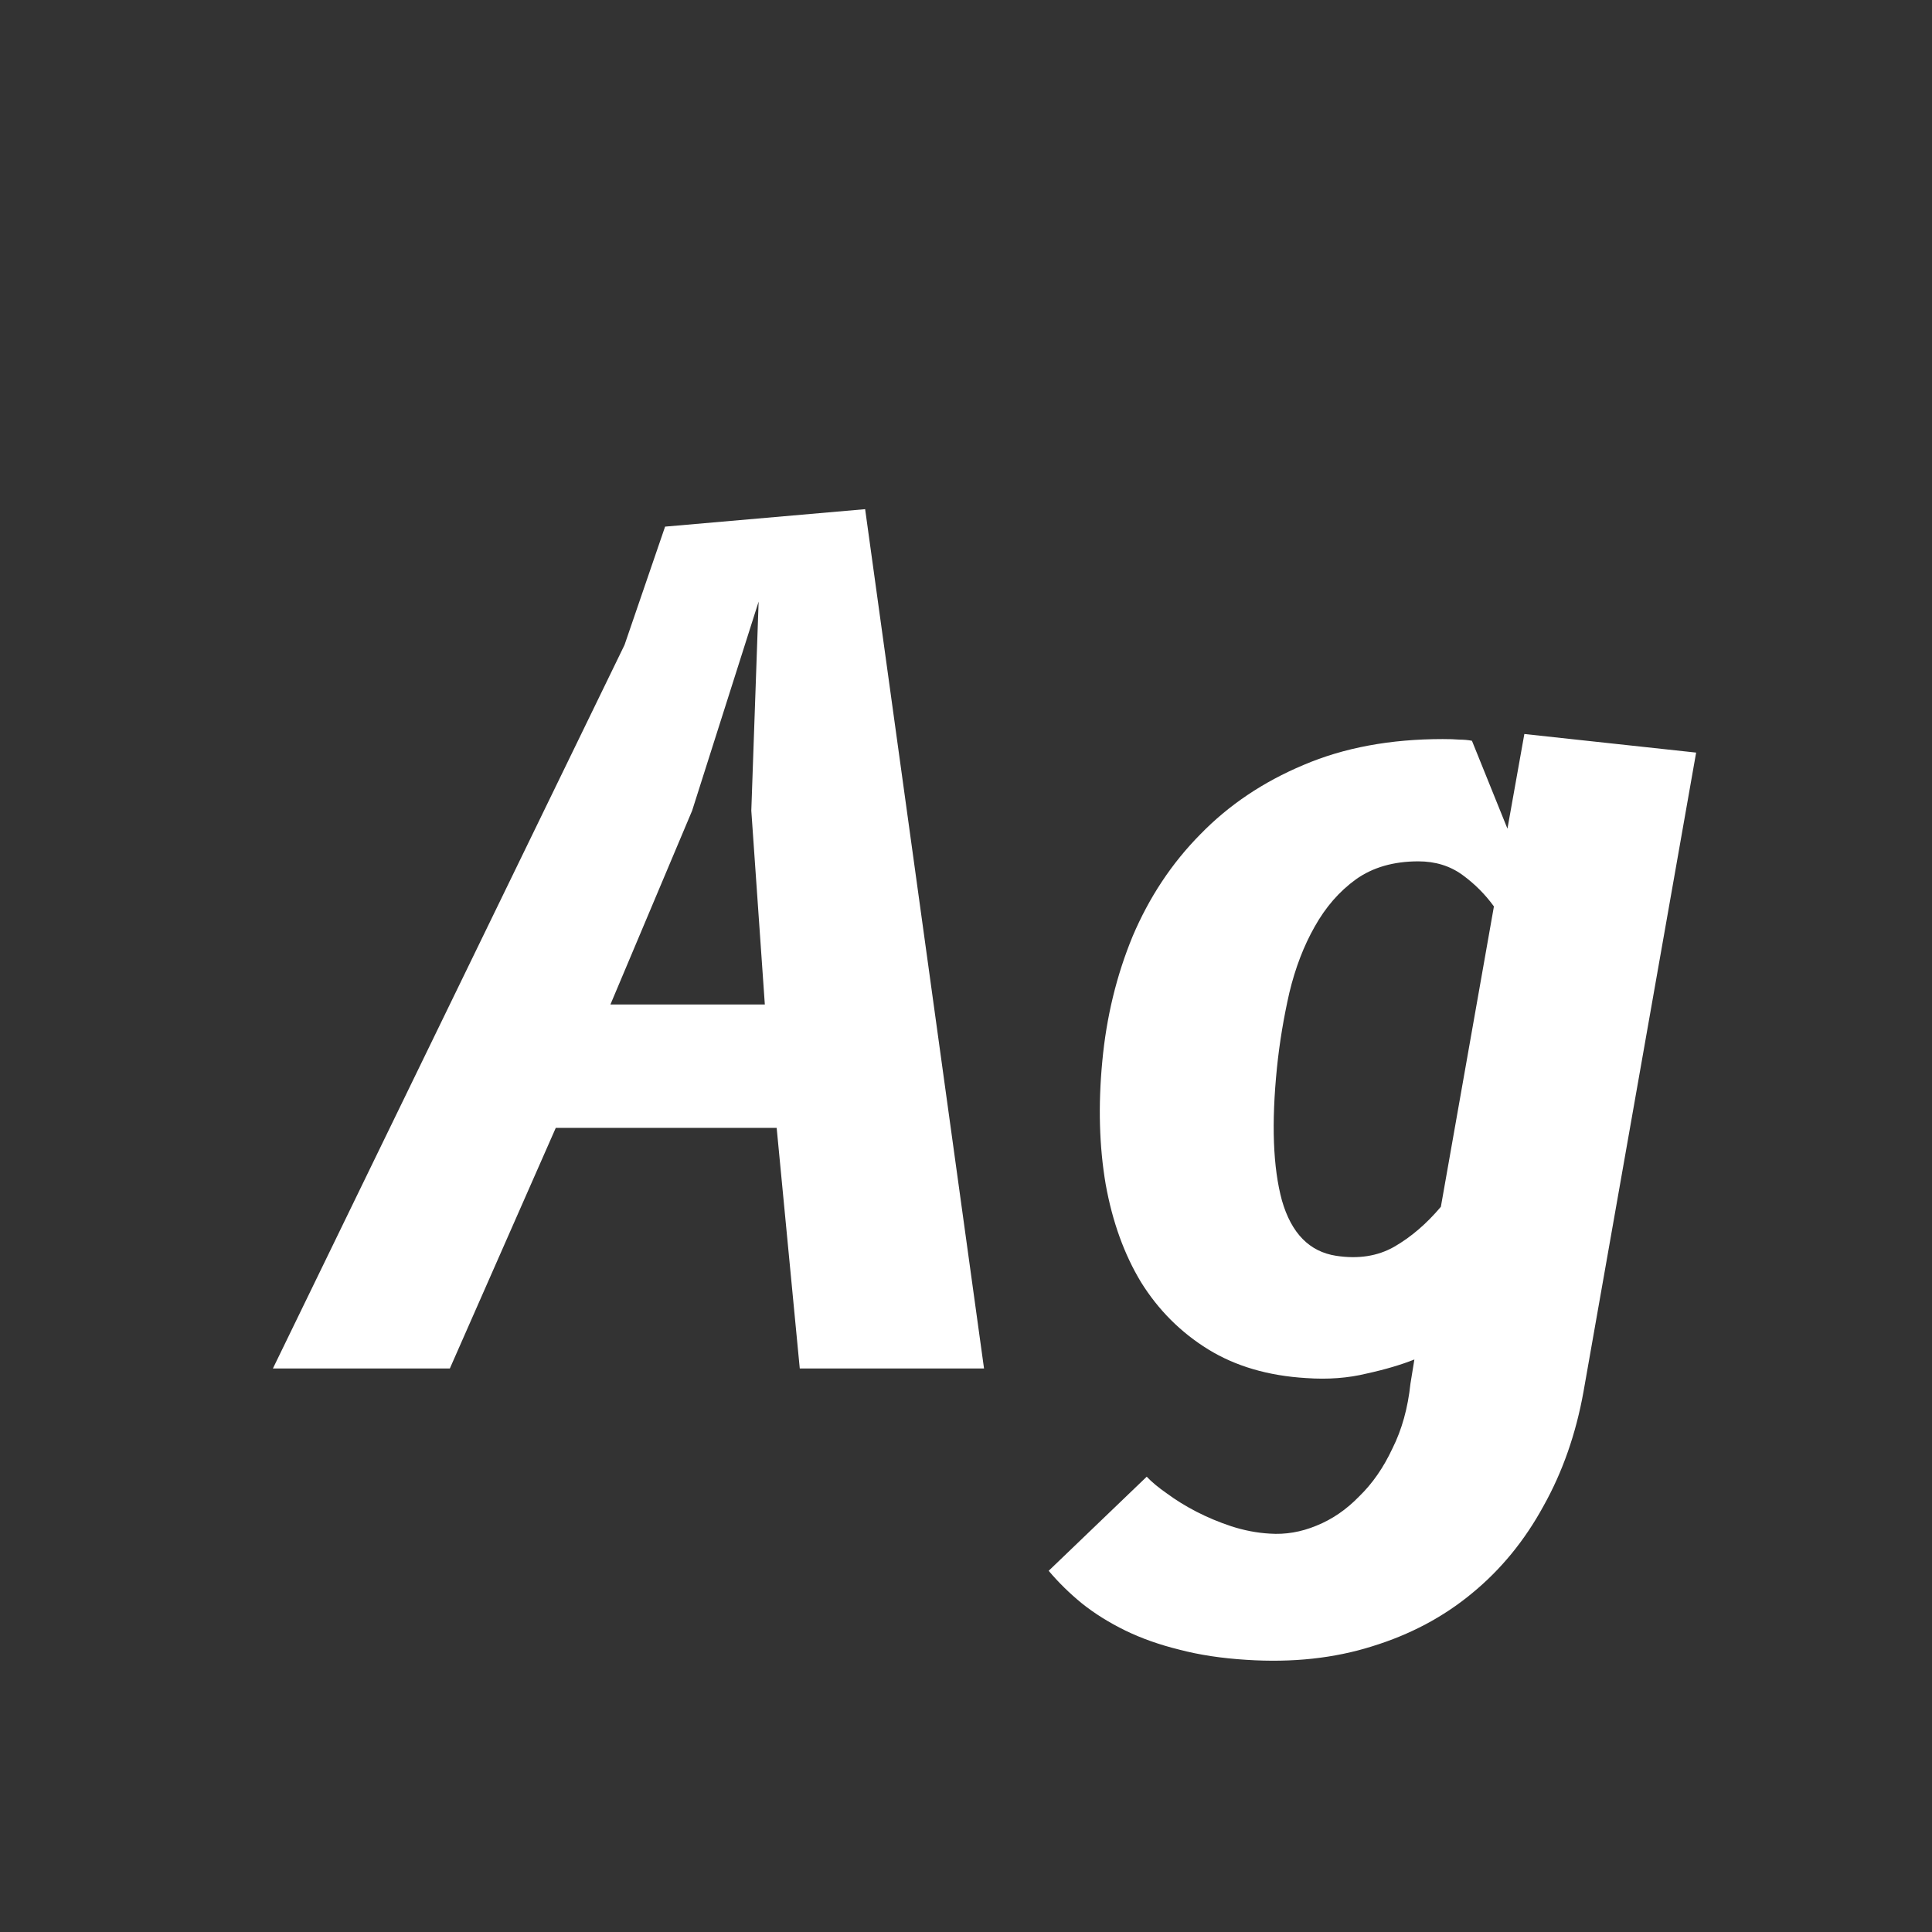 <svg width="24" height="24" viewBox="0 0 24 24" fill="none" xmlns="http://www.w3.org/2000/svg">
<rect x="0" y="0" width="24" height="24" fill="#333333" stroke="none"/>
<path d="M3.39 17L7.758 8.012L8.262 6.542L10.747 6.325L12.224 17H9.935L9.648 14.011H6.904L5.588 17H3.39ZM9.424 7.473L8.598 10.07L7.583 12.478H9.501L9.333 10.07L9.424 7.473ZM17.57 16.888C17.407 16.953 17.209 17.012 16.976 17.063C16.747 17.119 16.497 17.138 16.227 17.119C15.755 17.091 15.349 16.972 15.008 16.762C14.668 16.552 14.39 16.274 14.175 15.929C13.966 15.584 13.819 15.178 13.735 14.711C13.655 14.24 13.641 13.731 13.693 13.185C13.744 12.634 13.87 12.116 14.07 11.631C14.276 11.146 14.556 10.723 14.911 10.364C15.265 10 15.692 9.713 16.192 9.503C16.695 9.288 17.272 9.181 17.921 9.181C18.005 9.181 18.075 9.183 18.131 9.188C18.186 9.188 18.238 9.193 18.285 9.202L18.726 10.294L18.936 9.118L21.07 9.349L19.671 17.287C19.577 17.81 19.412 18.283 19.174 18.708C18.94 19.137 18.644 19.499 18.285 19.793C17.93 20.087 17.517 20.306 17.046 20.451C16.574 20.6 16.054 20.656 15.485 20.619C15.177 20.6 14.899 20.558 14.652 20.493C14.404 20.432 14.18 20.353 13.979 20.255C13.779 20.157 13.599 20.045 13.441 19.919C13.287 19.793 13.149 19.658 13.027 19.513L14.245 18.344C14.306 18.409 14.39 18.479 14.498 18.554C14.605 18.633 14.726 18.708 14.861 18.778C14.997 18.848 15.142 18.909 15.296 18.96C15.454 19.011 15.613 19.042 15.771 19.051C15.967 19.065 16.161 19.032 16.352 18.953C16.549 18.874 16.726 18.752 16.884 18.589C17.048 18.43 17.186 18.232 17.297 17.994C17.414 17.761 17.489 17.492 17.521 17.189L17.57 16.888ZM18.558 11.26C18.45 11.111 18.32 10.98 18.166 10.868C18.012 10.756 17.829 10.7 17.619 10.7C17.311 10.7 17.052 10.775 16.843 10.924C16.637 11.073 16.467 11.269 16.331 11.512C16.196 11.75 16.091 12.023 16.017 12.331C15.947 12.639 15.895 12.949 15.863 13.262C15.793 13.953 15.813 14.503 15.925 14.914C16.042 15.32 16.266 15.549 16.598 15.6C16.873 15.642 17.113 15.605 17.319 15.488C17.529 15.367 17.722 15.201 17.899 14.991L18.558 11.26Z" fill="white"/>
</svg>
